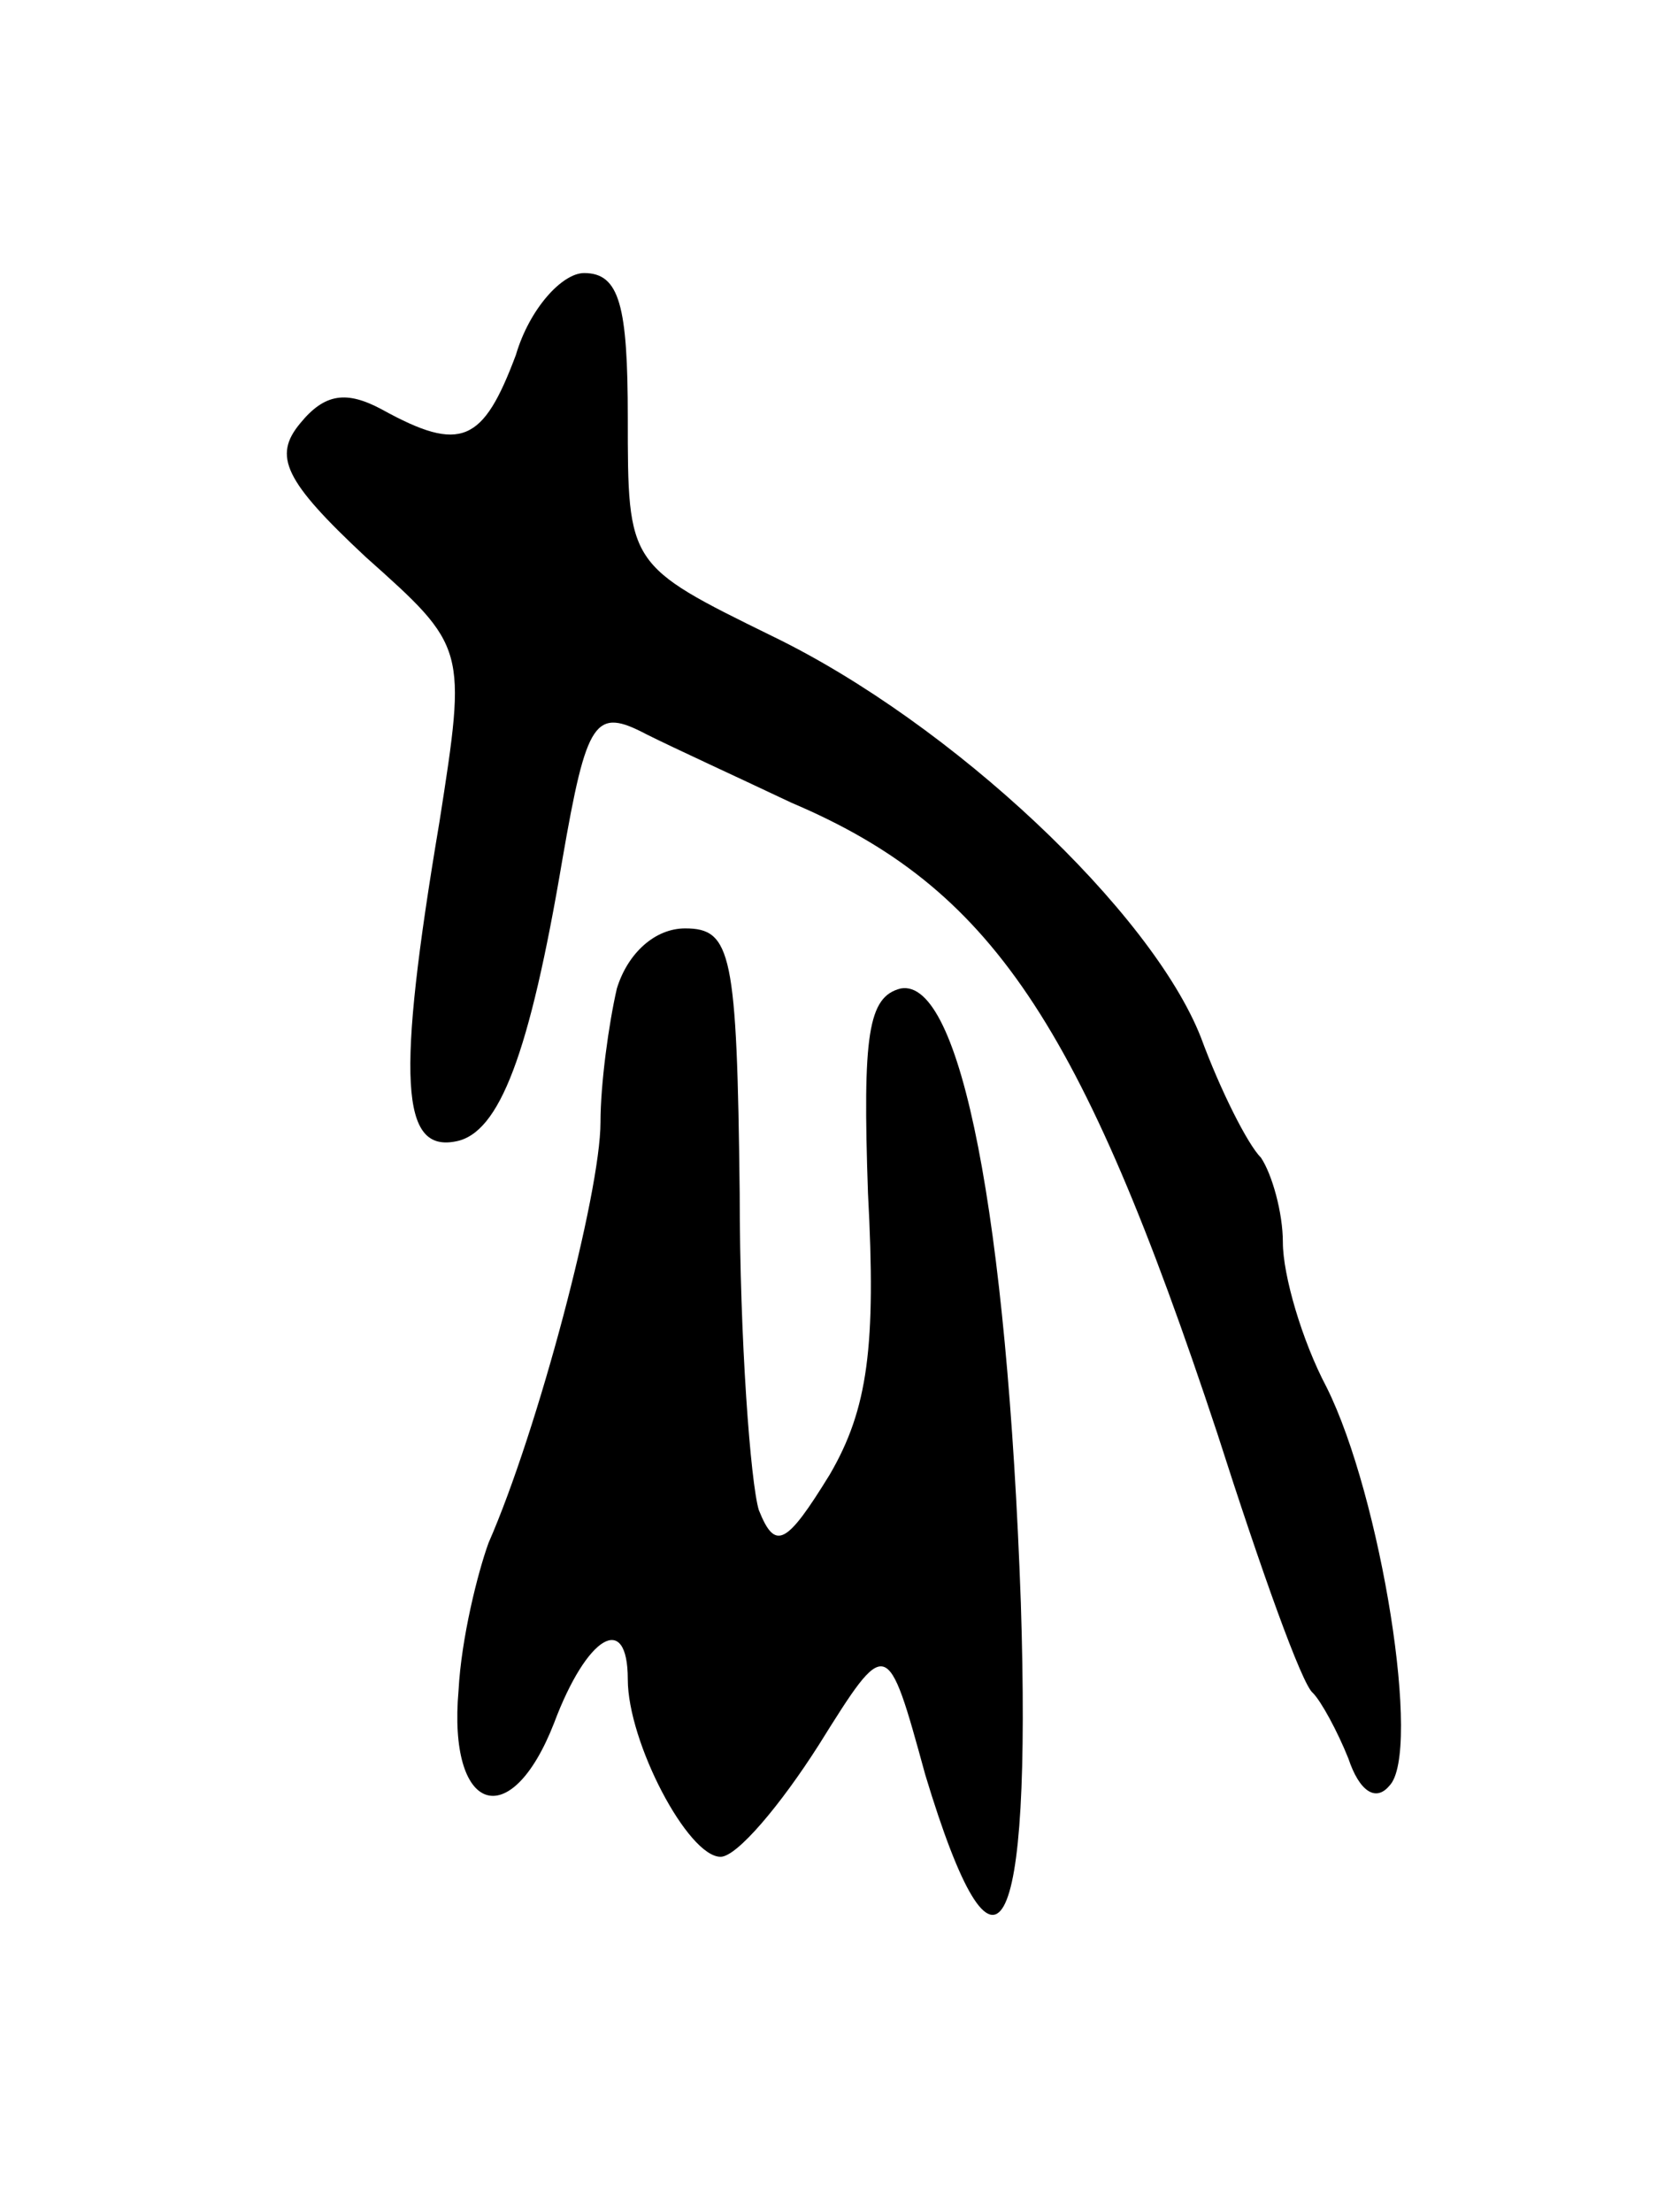 <svg version="1.0" xmlns="http://www.w3.org/2000/svg"
 width="61pt" height="81pt" viewBox="0 0 61 81"
 preserveAspectRatio="xMidYMid meet">
<g transform="translate(0,81) scale(0.1,-0.1)"
fill="#000000" stroke="none">
<path d="M189 680 c-12 -32 -20 -36 -49 -20 -13 7 -21 6 -30 -5 -10 -12 -6
-21 24 -49 37 -33 37 -33 27 -97 -16 -95 -14 -121 6 -117 16 3 27 32 39 103 9
52 12 56 31 46 10 -5 34 -16 53 -25 73 -31 106 -80 156 -231 16 -50 31 -92 35
-95 3 -3 9 -14 13 -24 4 -12 10 -16 15 -10 12 12 -3 106 -23 146 -9 17 -16 41
-16 53 0 11 -4 25 -8 31 -5 5 -15 25 -22 44 -18 46 -91 115 -157 147 -53 26
-53 26 -53 80 0 41 -3 53 -16 53 -8 0 -20 -13 -25 -30z"/>
<path d="M226 448 c-3 -13 -6 -35 -6 -49 0 -26 -23 -113 -41 -154 -4 -11 -10
-35 -11 -54 -4 -45 19 -53 35 -12 12 32 27 41 27 16 0 -23 22 -65 34 -65 6 0
22 19 36 41 25 40 25 40 39 -11 26 -86 39 -63 35 63 -5 141 -22 229 -44 225
-12 -3 -14 -17 -12 -75 3 -56 0 -79 -14 -103 -16 -26 -20 -28 -26 -13 -3 10
-7 62 -7 116 -1 88 -3 97 -20 97 -11 0 -21 -9 -25 -22z"/>
</g>
</svg>
